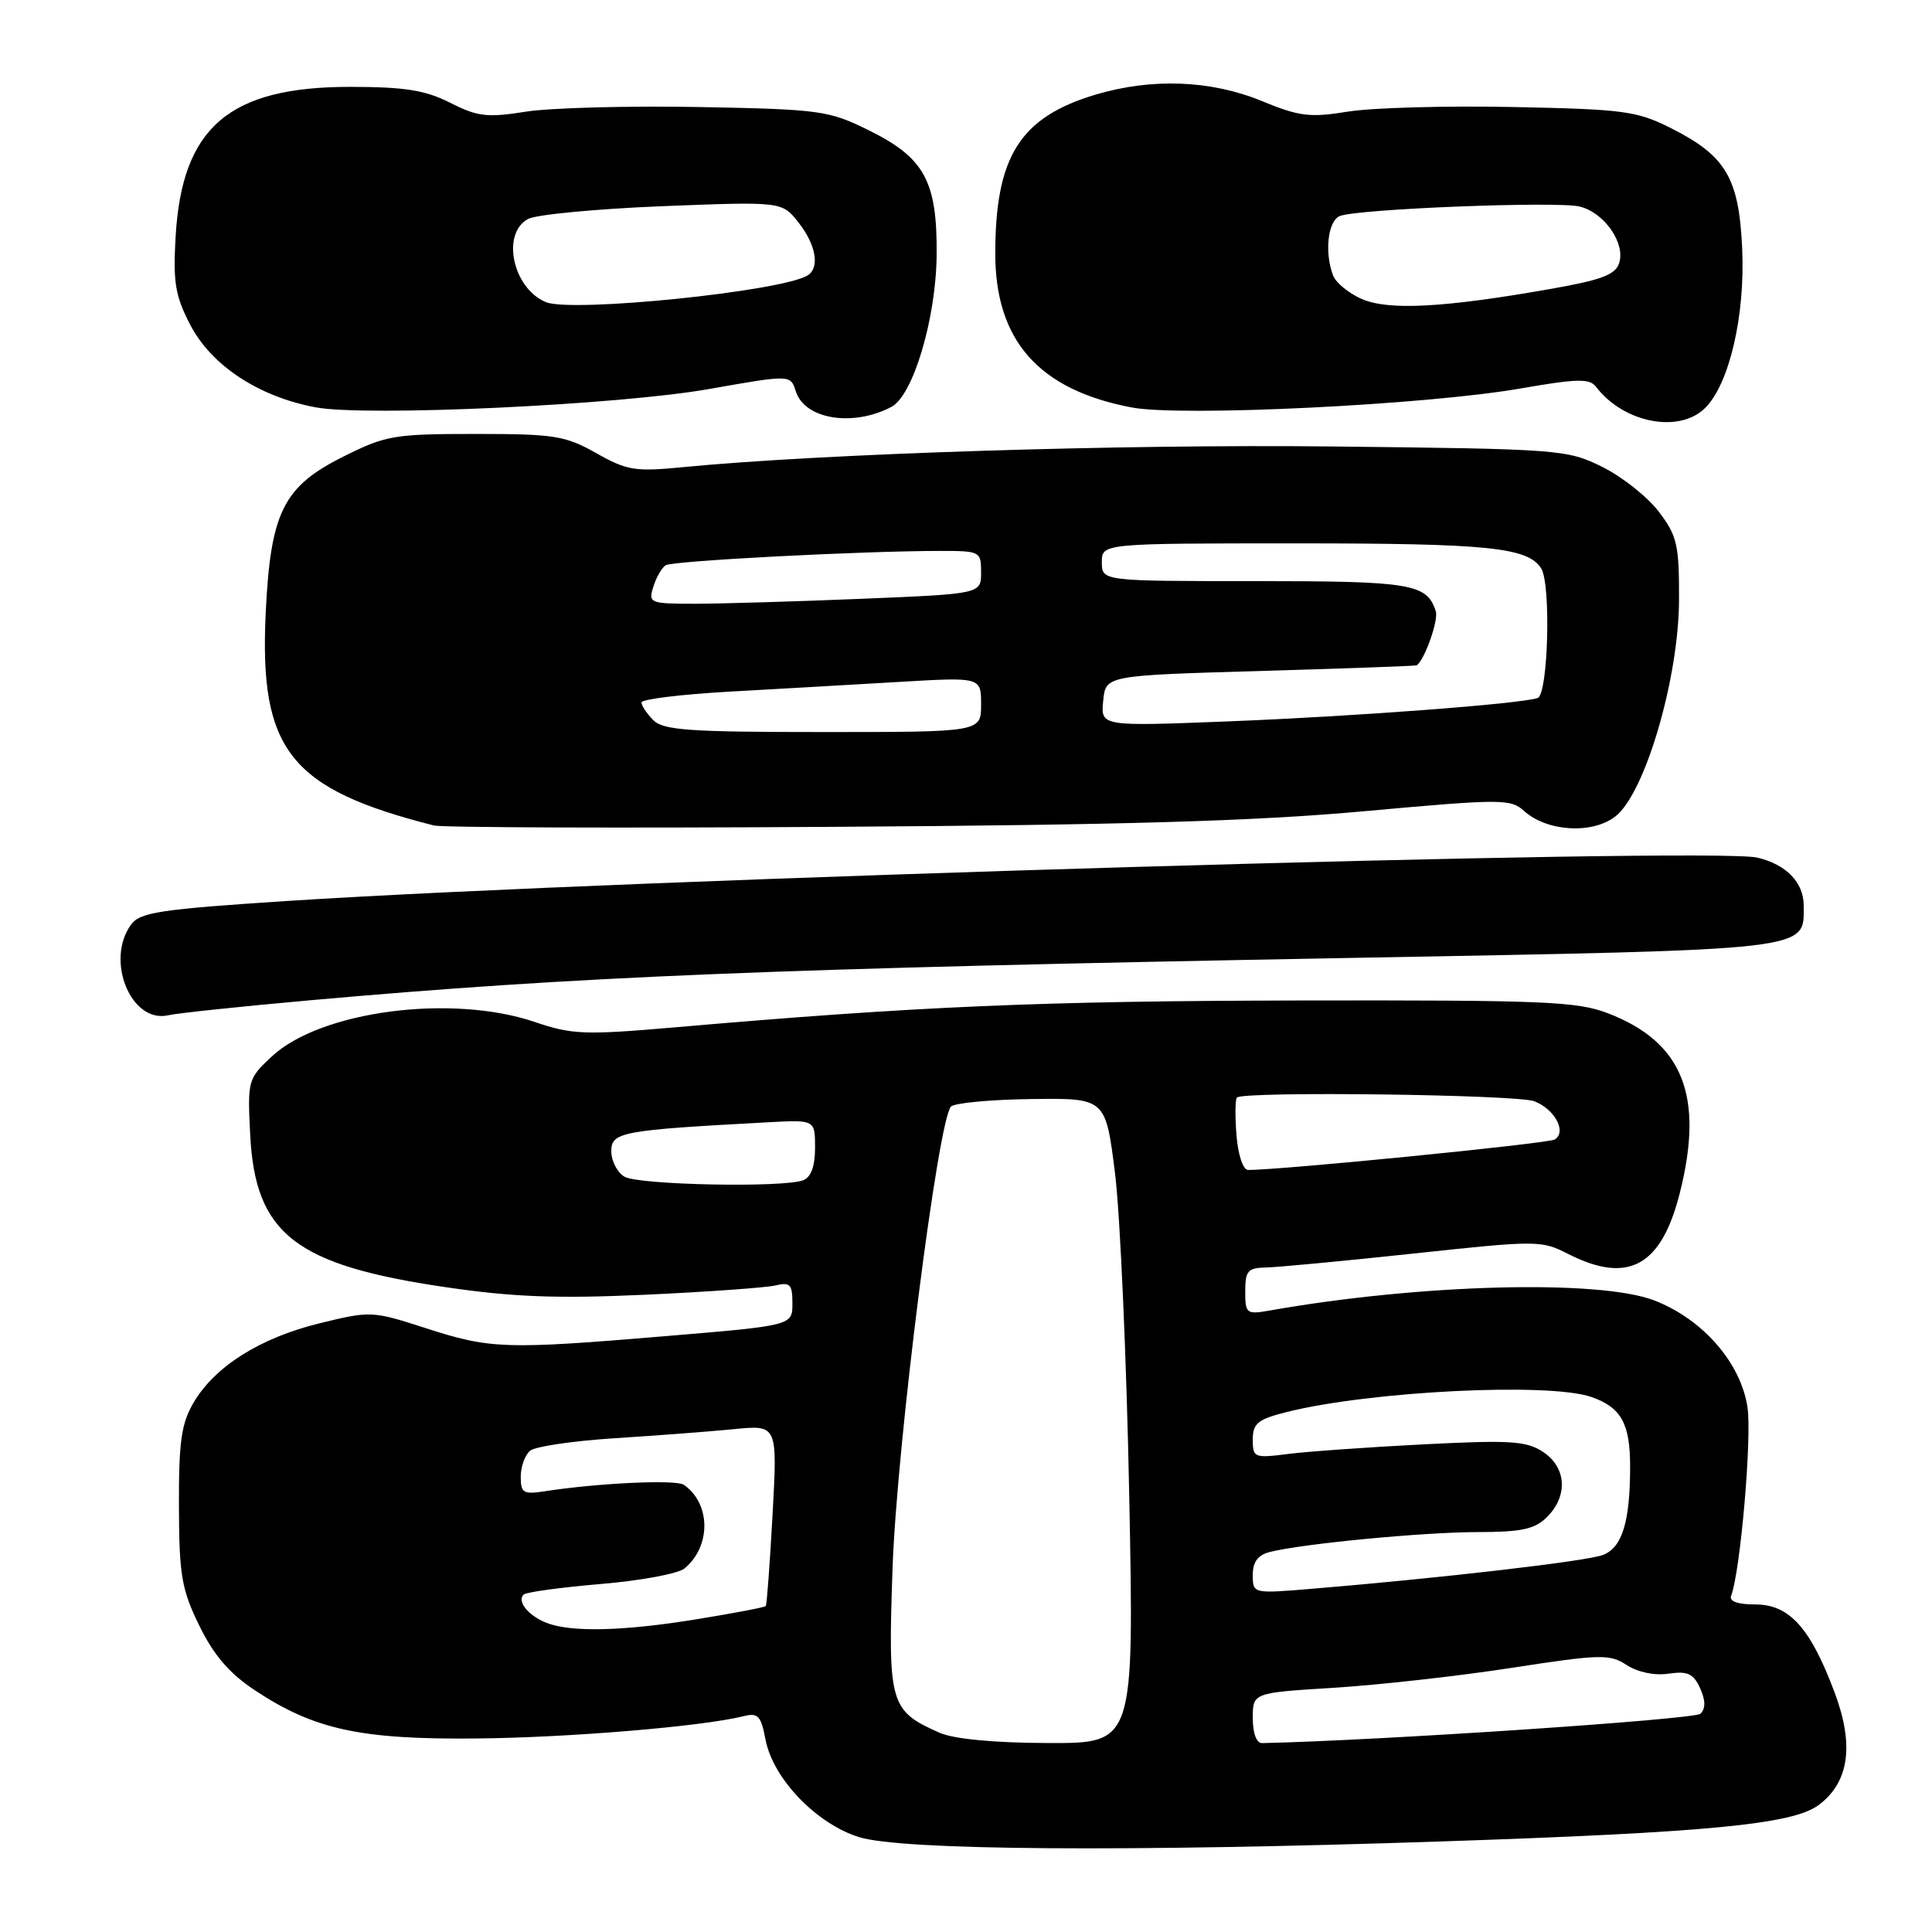 <?xml version="1.0" encoding="UTF-8" standalone="no"?>
<!DOCTYPE svg PUBLIC "-//W3C//DTD SVG 1.1//EN" "http://www.w3.org/Graphics/SVG/1.1/DTD/svg11.dtd" >
<svg xmlns="http://www.w3.org/2000/svg" xmlns:xlink="http://www.w3.org/1999/xlink" version="1.1" viewBox="0 0 256 256">
 <g >
 <path fill="currentColor"
d=" M 191.00 244.00 C 226.28 242.82 237.54 241.73 240.96 239.19 C 245.01 236.19 245.72 231.27 243.11 224.30 C 239.90 215.71 237.11 212.60 232.60 212.60 C 230.27 212.60 229.10 212.19 229.38 211.46 C 230.61 208.26 232.15 190.48 231.55 186.46 C 230.66 180.57 225.62 174.79 219.19 172.31 C 211.92 169.51 188.13 170.13 168.25 173.65 C 165.16 174.19 165.00 174.07 165.00 171.11 C 165.00 168.40 165.35 167.99 167.75 167.95 C 169.26 167.92 178.07 167.09 187.32 166.10 C 203.67 164.34 204.25 164.34 207.78 166.15 C 215.74 170.20 220.14 167.80 222.59 158.05 C 225.83 145.20 222.98 138.09 213.08 134.27 C 208.99 132.69 204.61 132.51 172.00 132.57 C 137.84 132.64 121.51 133.34 89.40 136.13 C 77.49 137.16 75.82 137.10 70.90 135.43 C 59.86 131.67 42.47 133.95 36.00 140.00 C 32.85 142.94 32.79 143.17 33.15 150.35 C 33.82 163.50 39.10 167.63 59.00 170.55 C 67.99 171.87 73.77 172.09 85.50 171.56 C 93.75 171.18 101.51 170.62 102.75 170.33 C 104.69 169.86 105.00 170.18 105.00 172.71 C 105.00 175.64 105.00 175.64 88.25 177.04 C 66.90 178.83 64.97 178.76 56.36 175.97 C 49.34 173.70 49.09 173.69 42.36 175.34 C 34.47 177.27 28.45 181.06 25.63 185.89 C 24.02 188.65 23.68 191.08 23.71 199.60 C 23.74 208.75 24.06 210.60 26.41 215.41 C 28.33 219.34 30.40 221.74 33.77 223.97 C 41.61 229.16 47.72 230.50 63.00 230.36 C 75.34 230.25 93.09 228.77 98.54 227.40 C 100.44 226.92 100.84 227.36 101.43 230.48 C 102.40 235.66 108.19 241.69 113.87 243.44 C 119.55 245.18 149.26 245.40 191.00 244.00 Z  M 41.00 132.55 C 76.52 129.38 102.28 128.33 178.98 126.93 C 240.72 125.80 239.00 125.99 239.00 120.00 C 239.00 116.93 236.70 114.55 232.86 113.64 C 226.88 112.22 82.73 116.47 38.12 119.38 C 21.22 120.48 18.56 120.88 17.37 122.51 C 13.92 127.23 17.35 135.63 22.27 134.53 C 23.49 134.25 31.93 133.36 41.00 132.55 Z  M 180.78 107.49 C 198.98 105.84 200.17 105.84 201.95 107.46 C 204.99 110.21 211.03 110.56 214.07 108.16 C 218.00 105.07 222.46 89.82 222.48 79.43 C 222.50 72.16 222.23 70.99 219.78 67.78 C 218.28 65.81 214.90 63.15 212.28 61.85 C 207.63 59.56 206.68 59.49 176.50 59.16 C 148.51 58.85 108.90 60.11 90.50 61.90 C 84.16 62.52 83.08 62.35 79.00 60.04 C 74.90 57.73 73.47 57.50 63.00 57.50 C 52.22 57.50 51.12 57.69 45.50 60.50 C 37.53 64.48 35.85 67.87 35.21 81.17 C 34.33 99.39 38.40 104.54 57.50 109.38 C 58.60 109.66 82.45 109.74 110.50 109.56 C 148.82 109.32 166.29 108.81 180.78 107.49 Z  M 118.11 53.92 C 120.99 52.42 124.03 42.21 124.11 33.81 C 124.20 23.98 122.51 20.89 115.01 17.21 C 109.78 14.64 108.63 14.48 92.50 14.18 C 83.15 14.01 72.87 14.29 69.66 14.80 C 64.56 15.61 63.28 15.46 59.66 13.62 C 56.35 11.95 53.65 11.52 46.47 11.51 C 30.36 11.49 24.11 16.84 23.27 31.36 C 22.92 37.39 23.22 39.20 25.18 42.99 C 27.99 48.42 34.22 52.54 41.80 53.97 C 48.47 55.23 82.00 53.67 94.00 51.54 C 104.76 49.64 104.75 49.64 105.45 51.86 C 106.63 55.56 112.99 56.60 118.11 53.92 Z  M 225.96 54.04 C 229.15 50.85 231.25 41.81 230.85 32.96 C 230.42 23.57 228.71 20.67 221.45 17.00 C 216.89 14.70 215.22 14.48 200.50 14.18 C 191.70 14.00 181.88 14.27 178.68 14.78 C 173.57 15.61 172.17 15.44 167.18 13.38 C 160.46 10.62 152.67 10.32 145.23 12.52 C 135.16 15.52 131.88 20.70 131.88 33.61 C 131.88 45.14 137.66 51.66 149.95 53.99 C 156.55 55.24 188.97 53.66 201.51 51.47 C 208.97 50.17 210.63 50.13 211.48 51.25 C 215.13 56.05 222.52 57.48 225.96 54.04 Z  M 124.50 229.60 C 117.90 226.68 117.64 225.79 118.27 207.76 C 118.83 191.55 124.29 148.42 126.01 146.63 C 126.47 146.15 131.27 145.70 136.67 145.63 C 146.50 145.50 146.50 145.50 147.75 155.50 C 148.43 161.00 149.28 180.24 149.63 198.25 C 150.27 231.00 150.27 231.00 138.89 230.96 C 131.70 230.94 126.39 230.43 124.50 229.60 Z  M 166.00 227.65 C 166.00 224.30 166.00 224.30 176.75 223.64 C 182.66 223.27 193.26 222.09 200.30 221.00 C 212.11 219.18 213.30 219.15 215.55 220.63 C 217.02 221.58 219.24 222.05 221.09 221.77 C 223.61 221.40 224.39 221.76 225.27 223.69 C 226.00 225.30 226.02 226.38 225.32 227.08 C 224.57 227.83 182.65 230.64 167.25 230.97 C 166.49 230.99 166.00 229.68 166.00 227.65 Z  M 72.35 215.01 C 69.97 214.05 68.48 212.18 69.38 211.29 C 69.70 210.97 74.29 210.34 79.58 209.89 C 84.87 209.45 89.87 208.52 90.70 207.83 C 94.25 204.89 94.20 199.22 90.60 196.74 C 89.56 196.03 79.34 196.50 72.25 197.59 C 69.34 198.04 69.00 197.84 69.00 195.67 C 69.00 194.34 69.56 192.79 70.25 192.22 C 70.94 191.66 76.00 190.92 81.50 190.57 C 87.00 190.22 94.09 189.68 97.26 189.37 C 103.02 188.80 103.02 188.80 102.37 200.65 C 102.01 207.17 101.61 212.64 101.47 212.81 C 101.33 212.98 97.23 213.76 92.36 214.55 C 82.50 216.16 75.59 216.31 72.35 215.01 Z  M 166.00 208.69 C 166.00 206.95 166.67 206.05 168.28 205.64 C 172.68 204.54 188.57 203.02 195.75 203.01 C 201.66 203.00 203.37 202.63 205.00 201.00 C 207.80 198.20 207.56 194.41 204.45 192.38 C 202.25 190.93 200.10 190.80 188.70 191.38 C 181.44 191.75 173.36 192.32 170.75 192.65 C 166.18 193.23 166.00 193.16 166.00 190.75 C 166.00 188.61 166.66 188.07 170.46 187.11 C 181.51 184.33 205.26 183.15 210.87 185.11 C 214.81 186.48 216.00 188.62 216.00 194.31 C 216.00 201.65 214.95 205.07 212.40 206.04 C 210.22 206.87 191.09 209.09 173.75 210.53 C 166.00 211.17 166.00 211.17 166.00 208.69 Z  M 82.75 155.92 C 81.79 155.36 81.00 153.84 81.00 152.54 C 81.00 150.00 82.33 149.75 101.75 148.71 C 108.00 148.37 108.00 148.37 108.00 152.08 C 108.00 154.54 107.47 155.99 106.42 156.39 C 103.80 157.40 84.63 157.02 82.75 155.92 Z  M 163.84 150.43 C 163.64 147.92 163.67 145.67 163.90 145.43 C 164.76 144.57 200.94 145.03 203.30 145.92 C 206.01 146.96 207.64 149.99 206.01 150.99 C 205.14 151.53 169.21 155.09 165.35 155.02 C 164.71 155.01 164.04 152.98 163.84 150.43 Z  M 86.57 95.43 C 85.71 94.56 85.00 93.51 85.00 93.08 C 85.00 92.65 90.29 92.00 96.75 91.64 C 103.21 91.28 113.34 90.70 119.25 90.35 C 130.00 89.72 130.00 89.72 130.00 93.36 C 130.00 97.00 130.00 97.00 109.07 97.00 C 91.38 97.00 87.90 96.76 86.57 95.43 Z  M 146.18 92.87 C 146.50 89.50 146.50 89.50 167.00 88.91 C 178.28 88.58 187.60 88.24 187.72 88.16 C 188.78 87.42 190.63 82.18 190.25 81.00 C 189.08 77.34 187.03 77.00 166.31 77.00 C 146.00 77.00 146.00 77.00 146.00 74.50 C 146.00 72.00 146.00 72.00 171.93 72.00 C 197.22 72.00 202.45 72.54 204.21 75.31 C 205.54 77.39 205.14 92.01 203.75 92.49 C 201.44 93.27 179.65 94.92 162.68 95.59 C 145.85 96.25 145.85 96.25 146.18 92.87 Z  M 86.57 77.75 C 86.95 76.51 87.69 75.23 88.20 74.90 C 89.11 74.31 114.29 73.00 124.66 73.00 C 129.86 73.00 130.00 73.07 130.00 75.84 C 130.00 78.69 130.00 78.69 114.25 79.34 C 105.59 79.70 95.66 79.99 92.18 80.00 C 86.09 80.00 85.89 79.92 86.57 77.75 Z  M 72.32 40.03 C 67.93 38.19 66.39 30.93 69.98 29.01 C 71.07 28.43 79.09 27.67 87.79 27.32 C 103.62 26.70 103.62 26.70 105.81 29.49 C 108.13 32.43 108.65 35.48 107.02 36.49 C 103.57 38.62 75.74 41.46 72.32 40.03 Z  M 180.40 39.60 C 178.69 38.84 177.01 37.46 176.65 36.53 C 175.47 33.46 175.95 29.23 177.55 28.62 C 180.01 27.67 206.42 26.64 209.33 27.37 C 212.58 28.18 215.39 32.21 214.55 34.85 C 214.05 36.42 212.20 37.11 205.21 38.33 C 191.21 40.79 183.91 41.16 180.40 39.60 Z "/>
</g>
</svg>